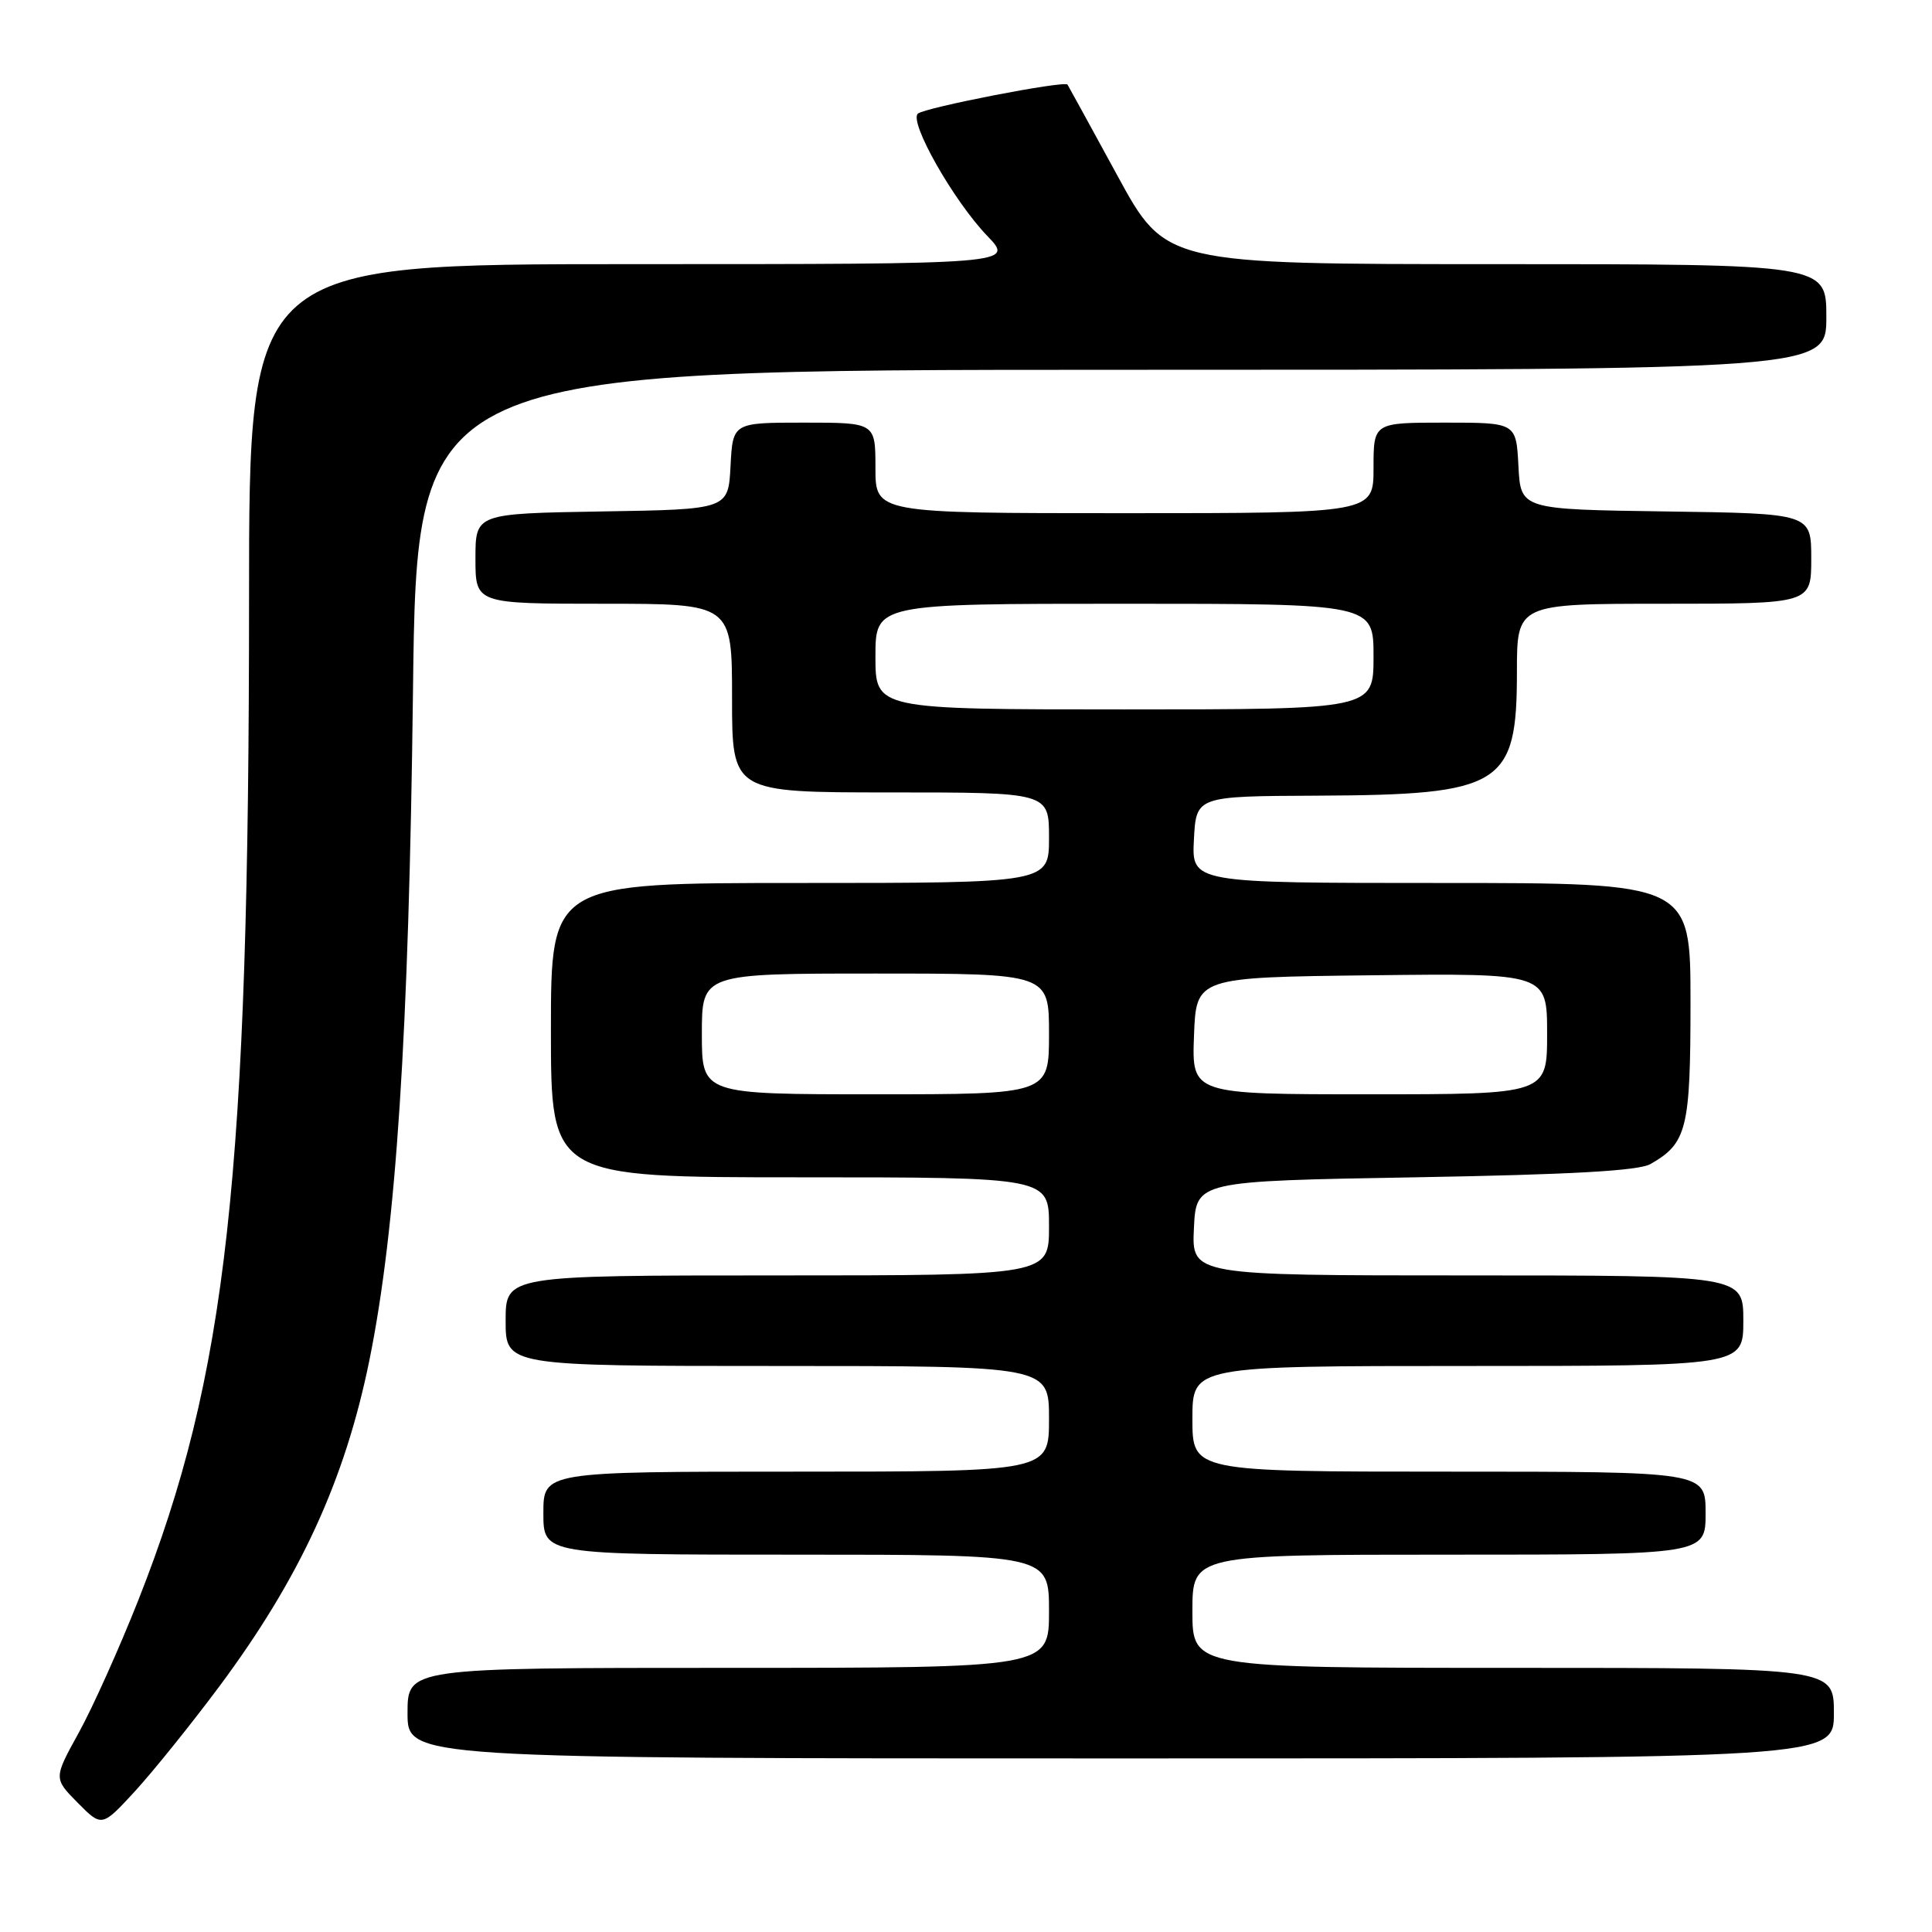 <?xml version="1.0" encoding="UTF-8" standalone="no"?>
<!DOCTYPE svg PUBLIC "-//W3C//DTD SVG 1.1//EN" "http://www.w3.org/Graphics/SVG/1.1/DTD/svg11.dtd" >
<svg xmlns="http://www.w3.org/2000/svg" xmlns:xlink="http://www.w3.org/1999/xlink" version="1.1" viewBox="0 0 256 256">
 <g >
 <path fill="currentColor"
d=" M 29.03 223.50 C 39.75 209.10 45.71 196.14 48.94 180.27 C 52.50 162.76 54.17 137.12 54.72 91.75 C 55.23 49.00 55.23 49.00 148.62 49.00 C 242.00 49.00 242.00 49.00 242.00 42.00 C 242.00 35.00 242.00 35.00 198.22 35.00 C 154.45 35.00 154.45 35.00 148.05 23.25 C 144.53 16.79 141.56 11.37 141.45 11.21 C 141.07 10.65 122.50 14.26 121.62 15.06 C 120.42 16.15 126.35 26.61 130.81 31.25 C 134.41 35.00 134.41 35.00 83.70 35.00 C 33.00 35.00 33.00 35.00 33.00 79.25 C 33.00 155.93 30.09 182.22 18.34 212.00 C 15.84 218.32 12.29 226.23 10.45 229.57 C 7.10 235.64 7.10 235.64 10.30 238.88 C 13.50 242.11 13.50 242.11 17.92 237.31 C 20.34 234.66 25.34 228.45 29.03 223.50 Z  M 243.00 227.00 C 243.00 221.00 243.00 221.00 200.50 221.00 C 158.00 221.00 158.00 221.00 158.00 213.50 C 158.00 206.00 158.00 206.00 192.00 206.00 C 226.00 206.00 226.00 206.00 226.00 200.50 C 226.00 195.00 226.00 195.00 192.00 195.00 C 158.00 195.00 158.00 195.00 158.00 188.00 C 158.00 181.00 158.00 181.00 194.50 181.00 C 231.00 181.00 231.00 181.00 231.00 175.00 C 231.00 169.00 231.00 169.00 194.45 169.00 C 157.90 169.00 157.90 169.00 158.20 162.75 C 158.50 156.50 158.50 156.50 187.50 156.00 C 208.16 155.64 217.13 155.14 218.70 154.24 C 223.53 151.48 224.00 149.59 224.00 132.78 C 224.00 117.00 224.00 117.00 190.95 117.00 C 157.90 117.00 157.90 117.00 158.20 111.25 C 158.50 105.50 158.50 105.50 174.50 105.43 C 199.06 105.32 201.00 104.12 201.00 89.04 C 201.00 80.00 201.00 80.00 220.50 80.00 C 240.00 80.00 240.00 80.00 240.00 74.02 C 240.00 68.04 240.00 68.04 220.75 67.77 C 201.50 67.50 201.50 67.50 201.20 61.75 C 200.90 56.00 200.90 56.00 191.45 56.00 C 182.00 56.00 182.00 56.00 182.00 62.00 C 182.00 68.00 182.00 68.00 149.00 68.00 C 116.00 68.00 116.00 68.00 116.00 62.00 C 116.00 56.00 116.00 56.00 106.55 56.00 C 97.10 56.00 97.10 56.00 96.80 61.75 C 96.50 67.50 96.50 67.50 79.75 67.77 C 63.00 68.05 63.00 68.05 63.00 74.02 C 63.00 80.00 63.00 80.00 80.00 80.00 C 97.00 80.00 97.00 80.00 97.00 92.50 C 97.00 105.00 97.00 105.00 118.00 105.00 C 139.00 105.00 139.00 105.00 139.00 111.00 C 139.00 117.00 139.00 117.00 106.00 117.00 C 73.00 117.00 73.00 117.00 73.00 136.50 C 73.00 156.00 73.00 156.00 106.00 156.00 C 139.00 156.00 139.00 156.00 139.00 162.50 C 139.00 169.00 139.00 169.00 103.00 169.00 C 67.00 169.00 67.00 169.00 67.00 175.00 C 67.00 181.00 67.00 181.00 103.00 181.00 C 139.00 181.00 139.00 181.00 139.00 188.00 C 139.00 195.00 139.00 195.00 105.50 195.00 C 72.00 195.00 72.00 195.00 72.00 200.50 C 72.00 206.00 72.00 206.00 105.50 206.00 C 139.00 206.00 139.00 206.00 139.00 213.50 C 139.00 221.00 139.00 221.00 96.50 221.00 C 54.00 221.00 54.00 221.00 54.00 227.00 C 54.00 233.00 54.00 233.00 148.50 233.00 C 243.00 233.00 243.00 233.00 243.00 227.00 Z  M 93.00 137.00 C 93.00 129.00 93.00 129.00 116.00 129.00 C 139.00 129.00 139.00 129.00 139.00 137.00 C 139.00 145.00 139.00 145.00 116.00 145.00 C 93.00 145.00 93.00 145.00 93.00 137.00 Z  M 158.21 137.25 C 158.50 129.50 158.50 129.50 181.75 129.23 C 205.00 128.96 205.00 128.96 205.00 136.98 C 205.00 145.00 205.00 145.00 181.46 145.00 C 157.92 145.00 157.92 145.00 158.21 137.25 Z  M 116.00 87.00 C 116.00 80.00 116.00 80.00 149.00 80.00 C 182.00 80.00 182.00 80.00 182.00 87.00 C 182.00 94.00 182.00 94.00 149.00 94.00 C 116.00 94.00 116.00 94.00 116.00 87.00 Z "/>
</g>
</svg>